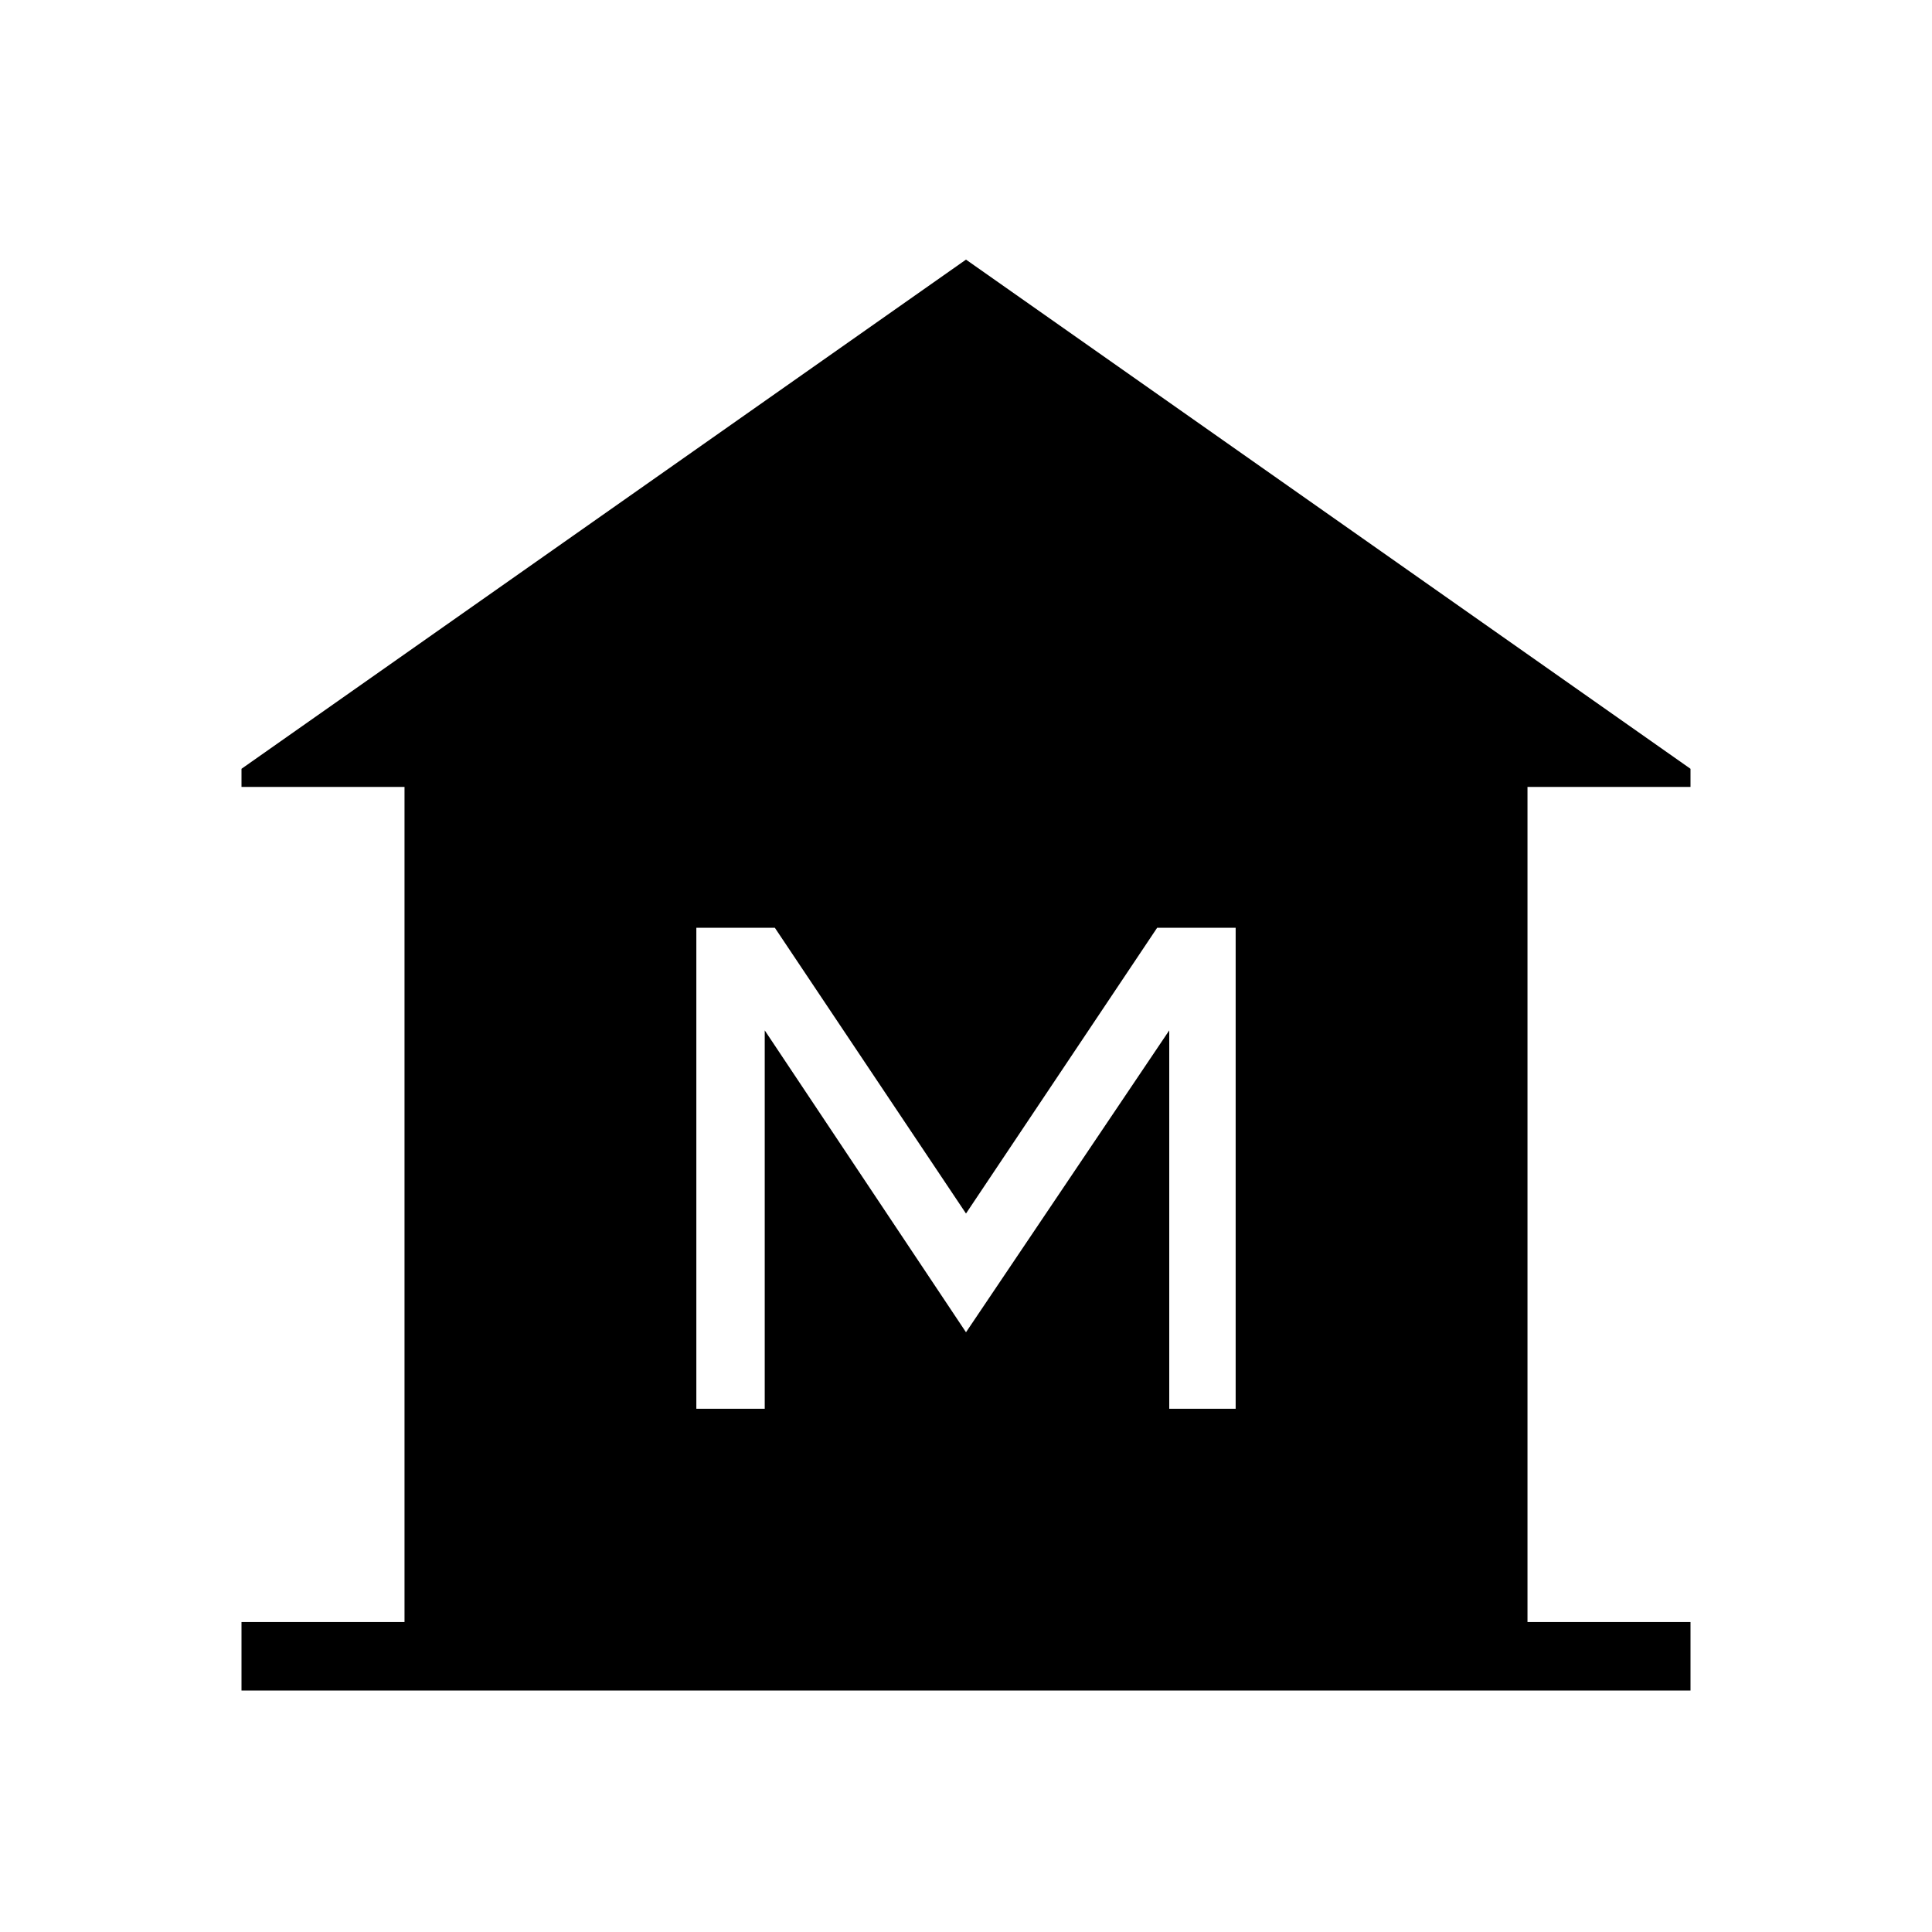 <svg xmlns="http://www.w3.org/2000/svg" height="40" width="40"><path d="M5 35v-1.417h3.375V16.292H5v-.375L20 5.375l15 10.542v.375h-3.375v17.291H35V35Zm9.417-5.833h1.416v-7.834L20 27.583l4.208-6.25v7.834h1.375v-9.959h-1.625L20 25.125l-3.958-5.917h-1.625Z"/></svg>
